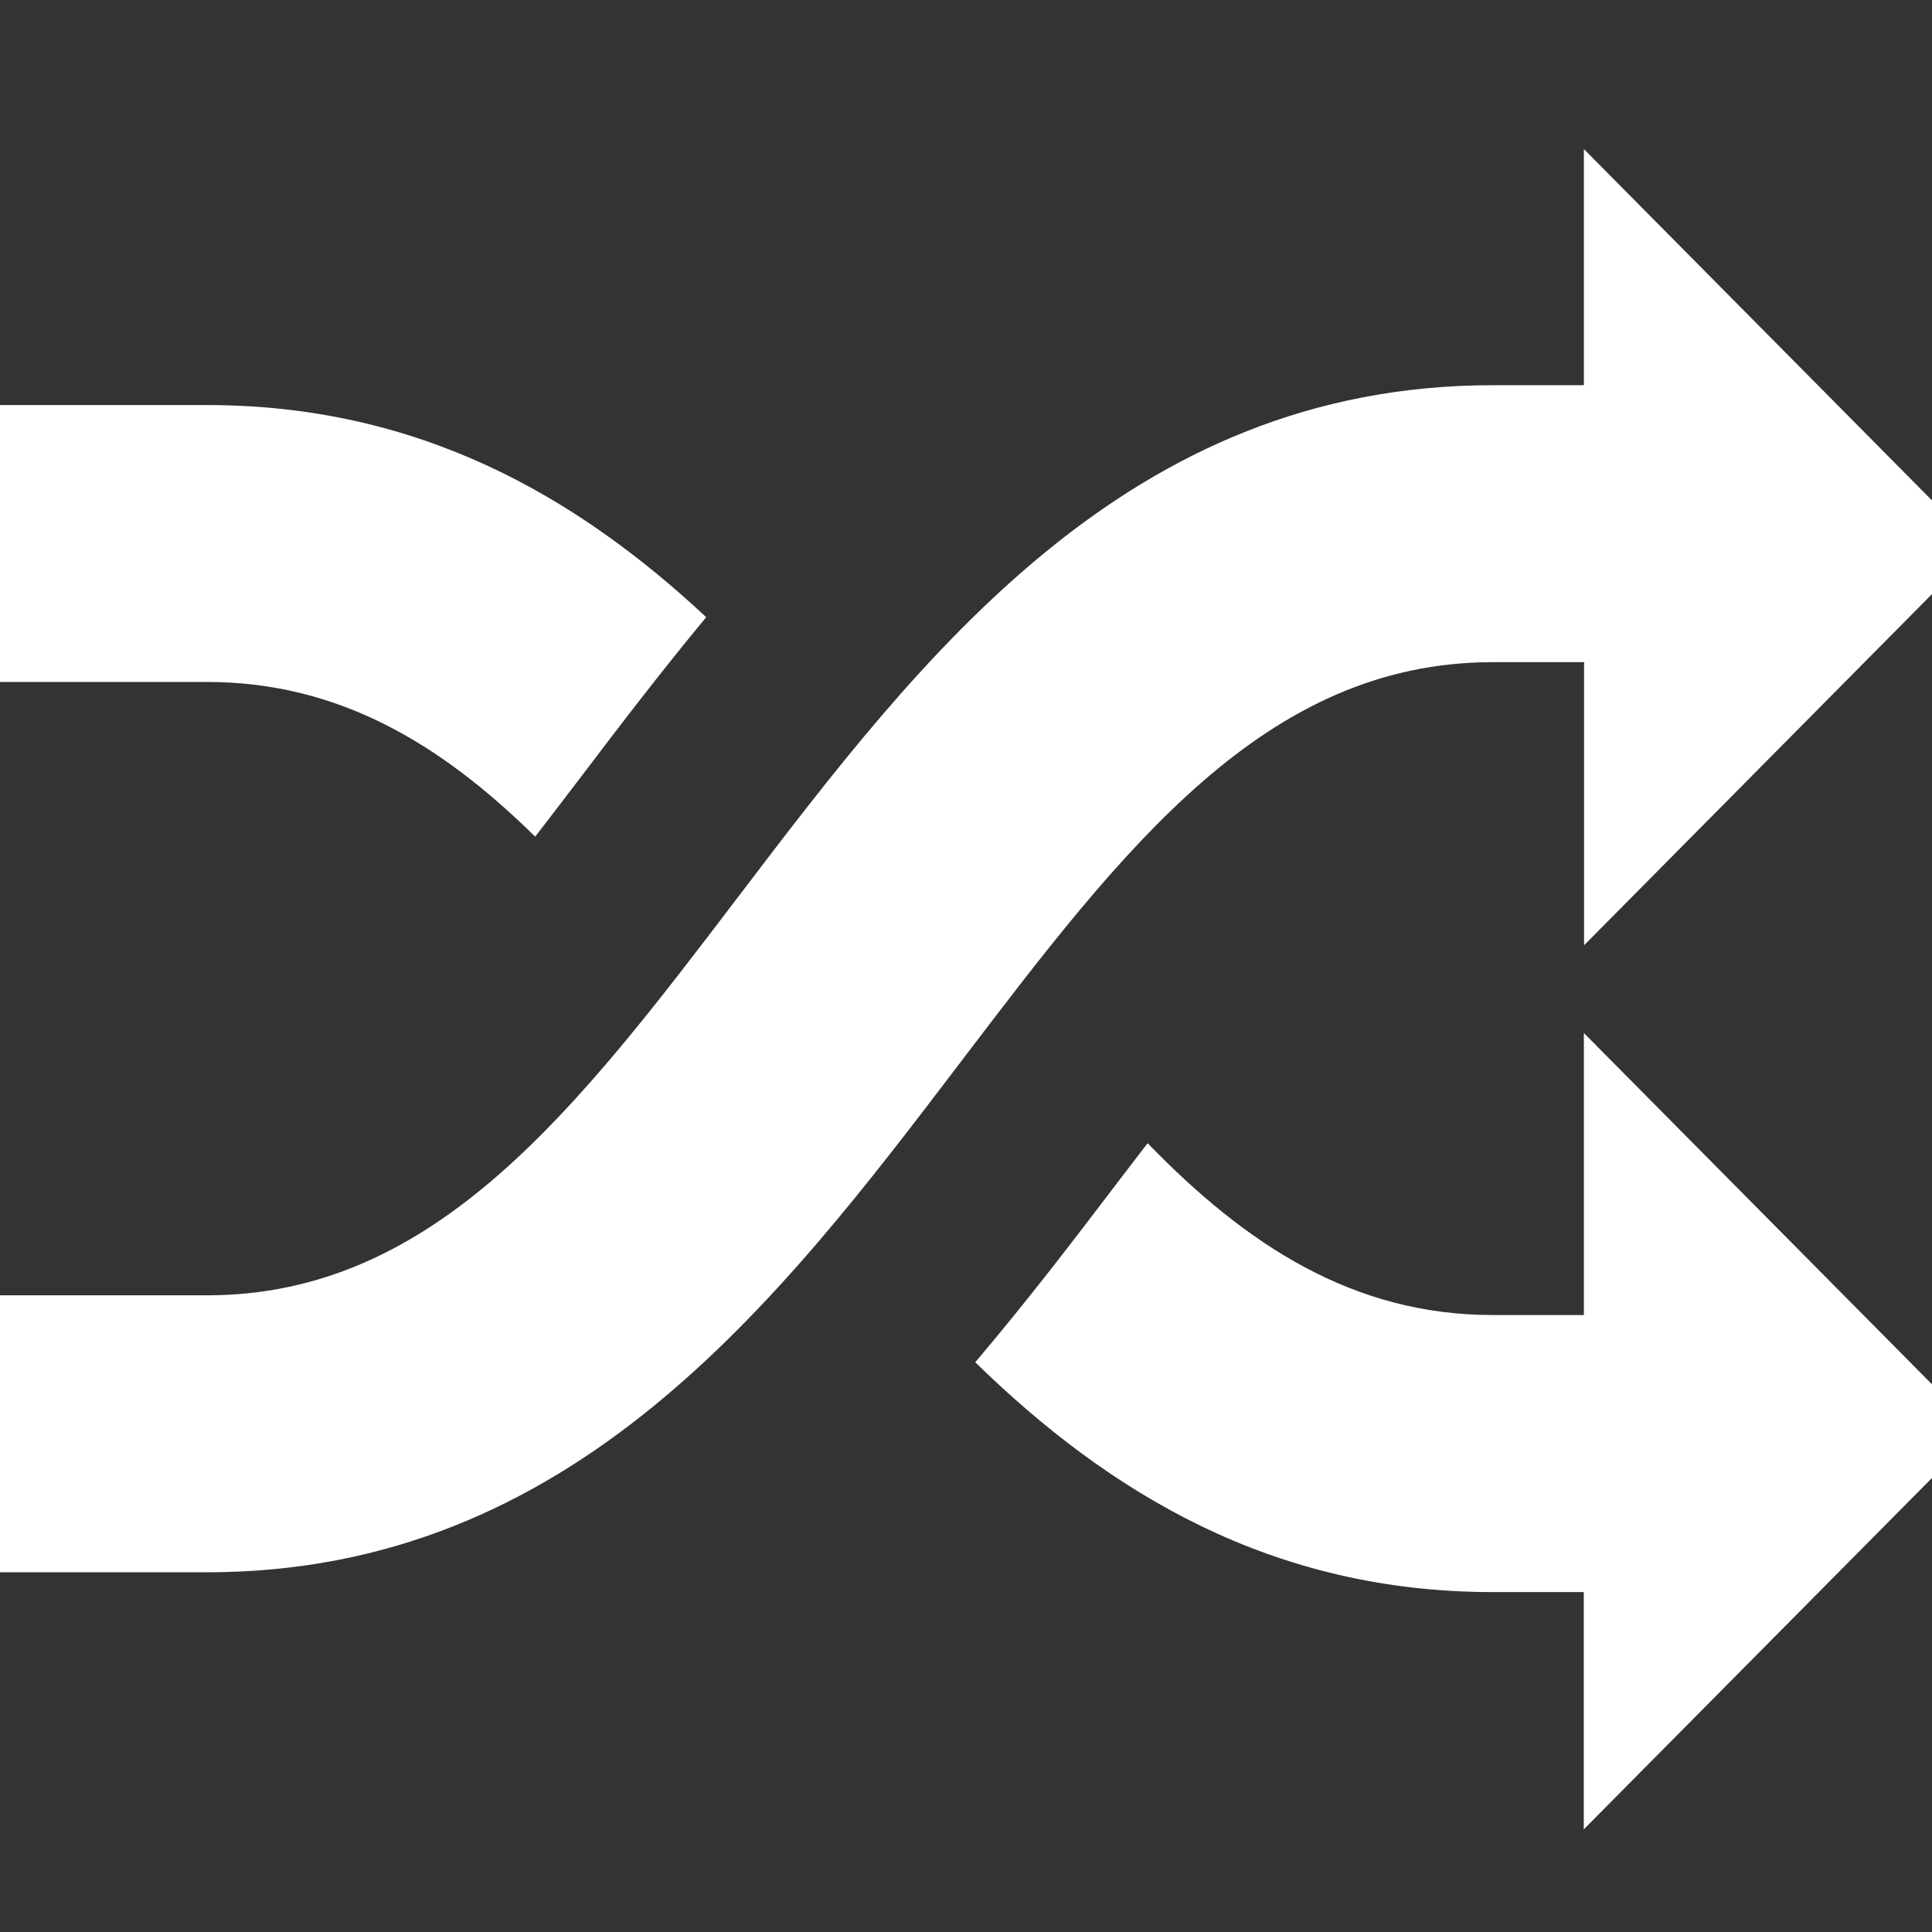 <?xml version="1.0" encoding="utf-8"?>
<!-- Generator: Adobe Illustrator 16.0.0, SVG Export Plug-In . SVG Version: 6.00 Build 0)  -->
<!DOCTYPE svg PUBLIC "-//W3C//DTD SVG 1.1//EN" "http://www.w3.org/Graphics/SVG/1.1/DTD/svg11.dtd">
<svg version="1.1" id="Layer_1" xmlns="http://www.w3.org/2000/svg" xmlns:xlink="http://www.w3.org/1999/xlink" x="0px" y="0px"
	 width="20px" height="20px" viewBox="0 0 20 20" enable-background="new 0 0 20 20" xml:space="preserve">
<rect x="0" y="0" width="20" height="20" fill="#333333" stroke="none"/>
<g transform="scale(0.02 0.02)">
	<path fill="#FFFFFF" d="M772.76,342.73h47.15v146.551l204.103-206.027L819.811,77.152v122.227H772.71
		c-189.103,0-295.729,140.176-389.83,263.777c-84.576,111.201-157.702,207.303-275.778,207.303H0v143.352h107.151
		c189.152,0,295.754-140.102,389.855-263.803C581.607,438.732,654.708,342.73,772.76,342.73L772.76,342.73z M277.004,433.057
		c8.075-10.4,16.175-21.1,24.425-31.9c19.95-26.326,41.15-54,64.101-81.701c-67.7-63.201-149.252-109.801-258.378-109.801H0V352.98
		h107.151C175.103,352.98,228.103,384.881,277.004,433.057L277.004,433.057z M819.811,680.66H772.71
		c-72.001,0-127.302-35.9-178.702-88.951c-5.15,6.699-10.301,13.5-15.551,20.299c-22.55,29.701-46.851,61.502-73.676,93.102
		c69.426,67.752,153.627,118.951,267.879,118.951h47.101v122.803l204.252-206.104L819.811,534.684V680.66L819.811,680.66z"/>
</g>
</svg>
